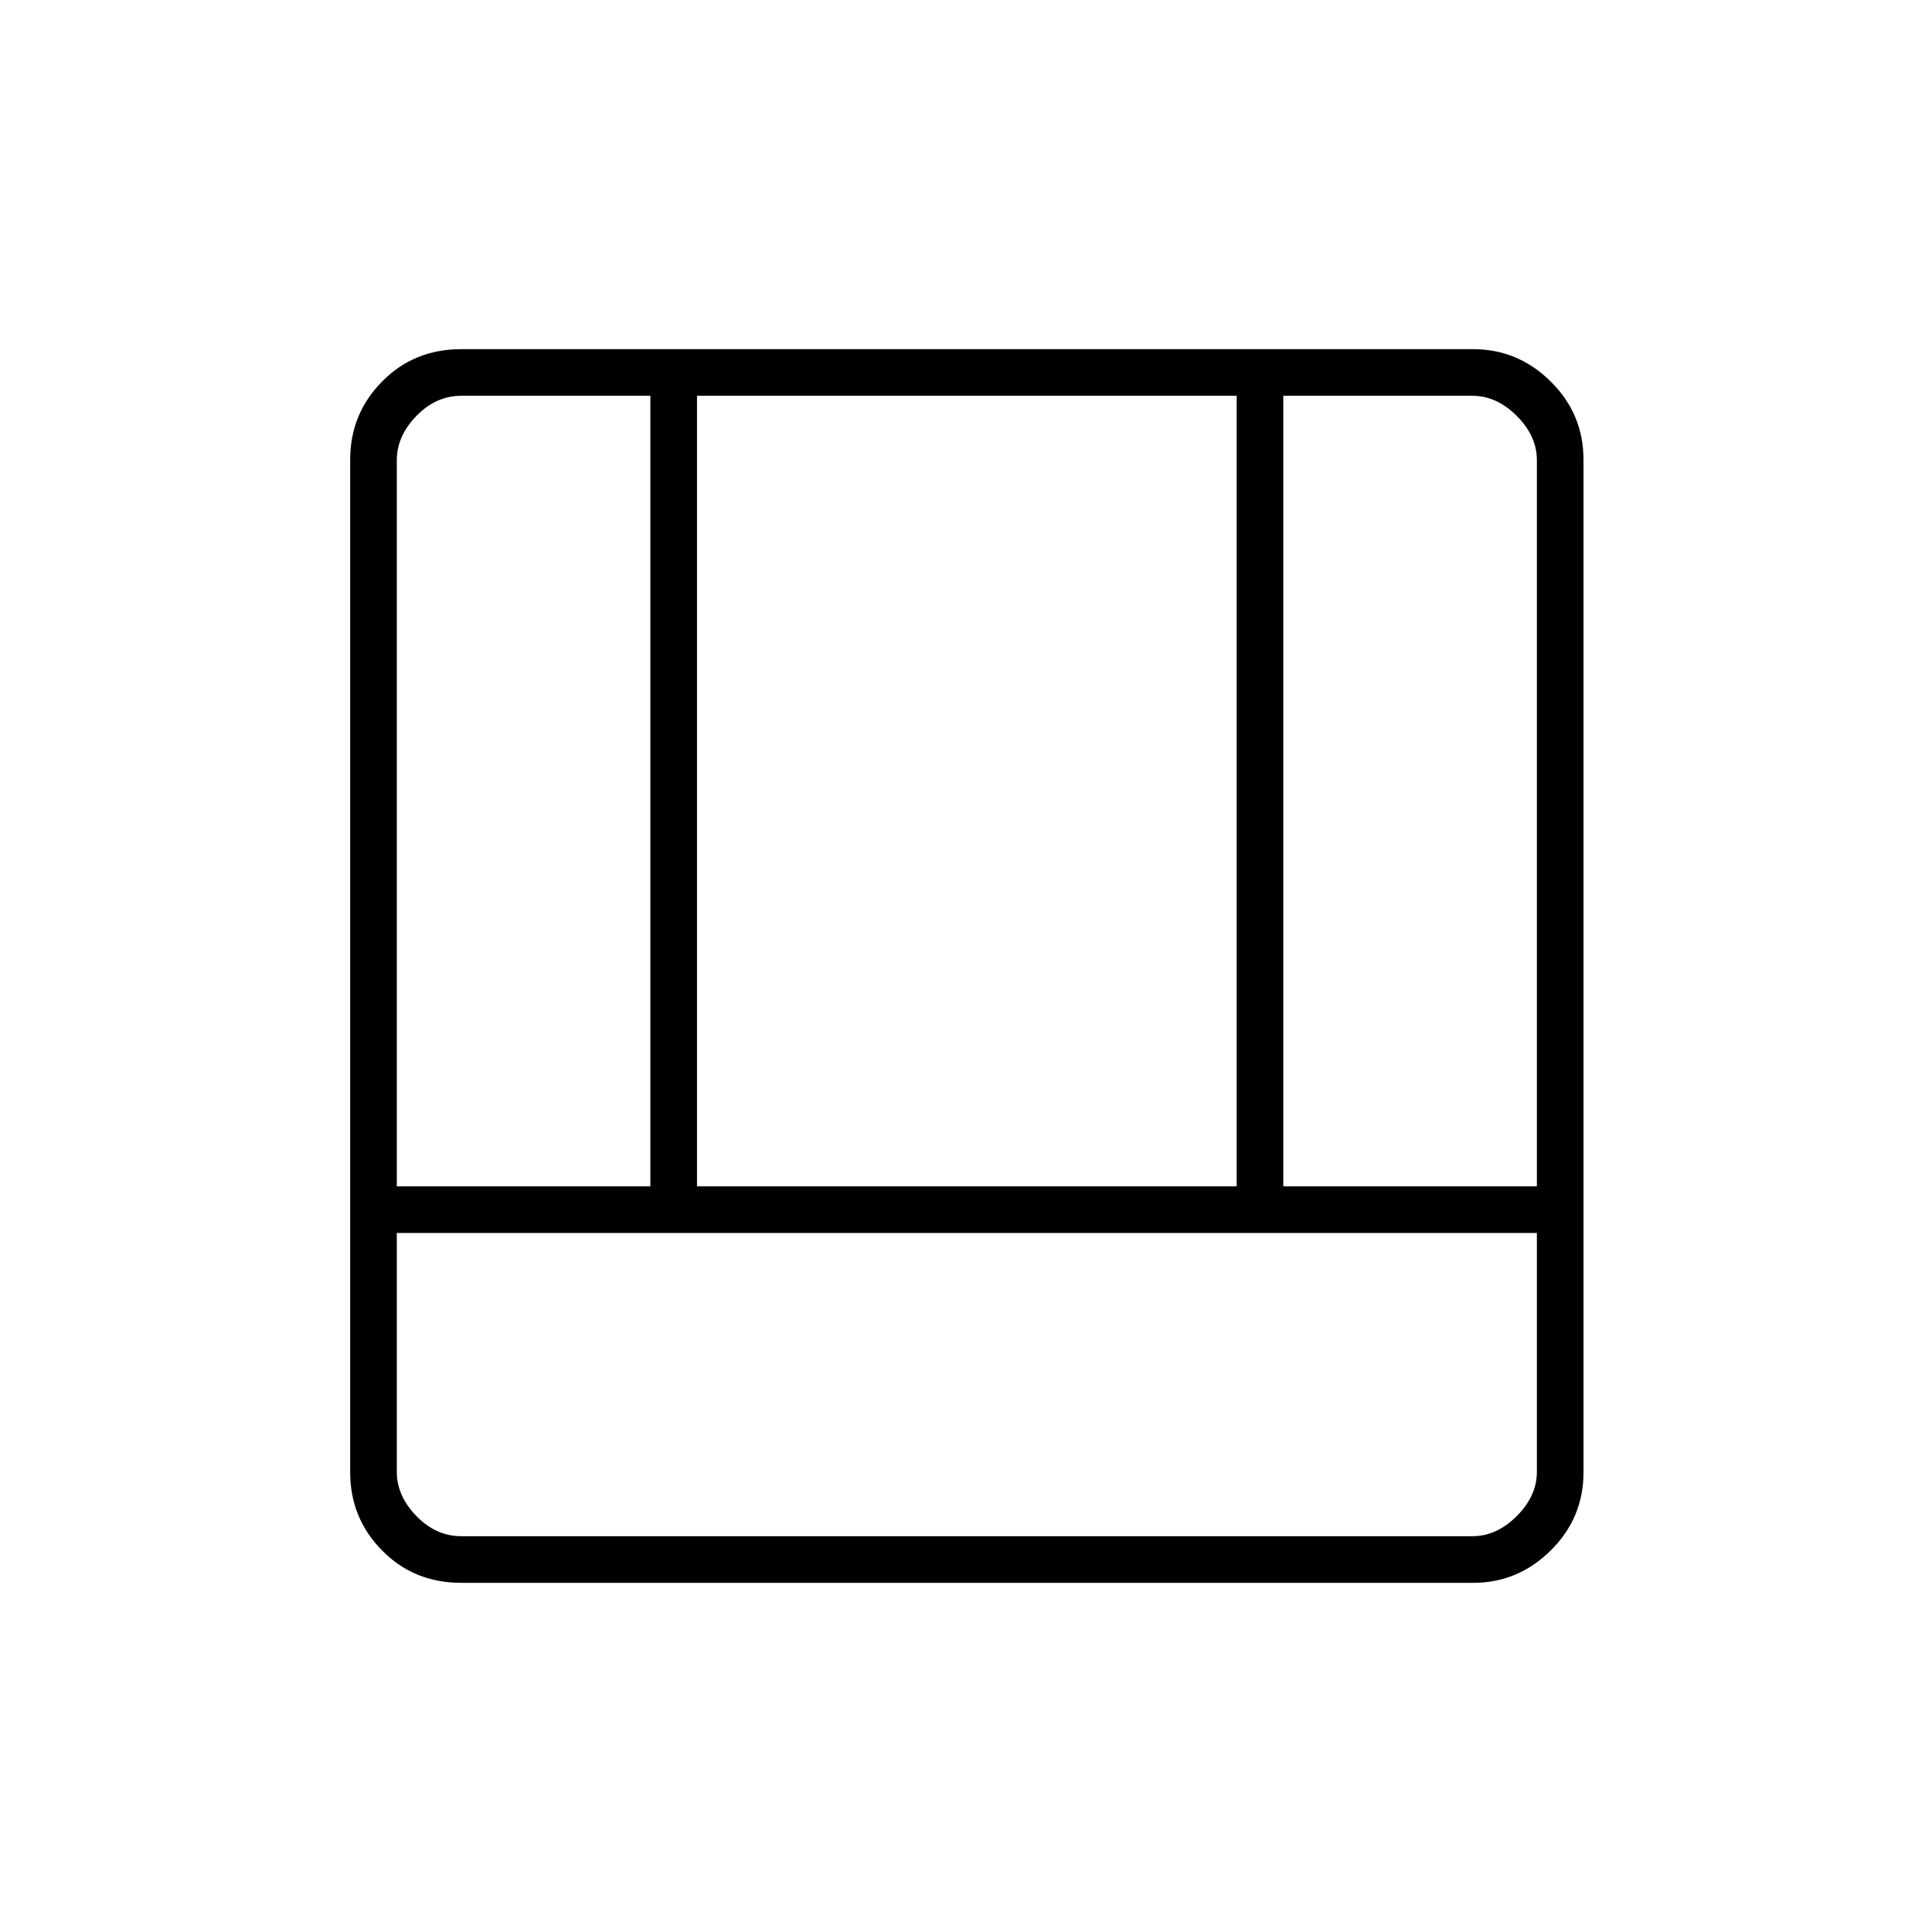 <svg xmlns="http://www.w3.org/2000/svg" height="40" viewBox="0 -960 960 960" width="40"><path d="M229.17-173.5q-23.51 0-39.34-16.1Q174-205.69 174-228.43v-503.14q0-22.74 15.83-38.83 15.83-16.1 39.34-16.1h502.87q22.25 0 38.52 16.1 16.27 16.09 16.27 38.83v503.14q0 22.74-16.27 38.83-16.27 16.1-38.52 16.1H229.17Zm534.5-173.83h-566.5v118.66q0 12 9.75 22t22.25 10h502.5q12 0 22-10t10-22v-118.66Zm-126-23.17h126v-360.83q0-12-10-22t-22-10h-94v392.83Zm-440.5 0h126v-392.83h-94q-12.5 0-22.25 10t-9.75 22v360.83Zm149.16 0H614.5v-392.83H346.33v392.83Z"/></svg>